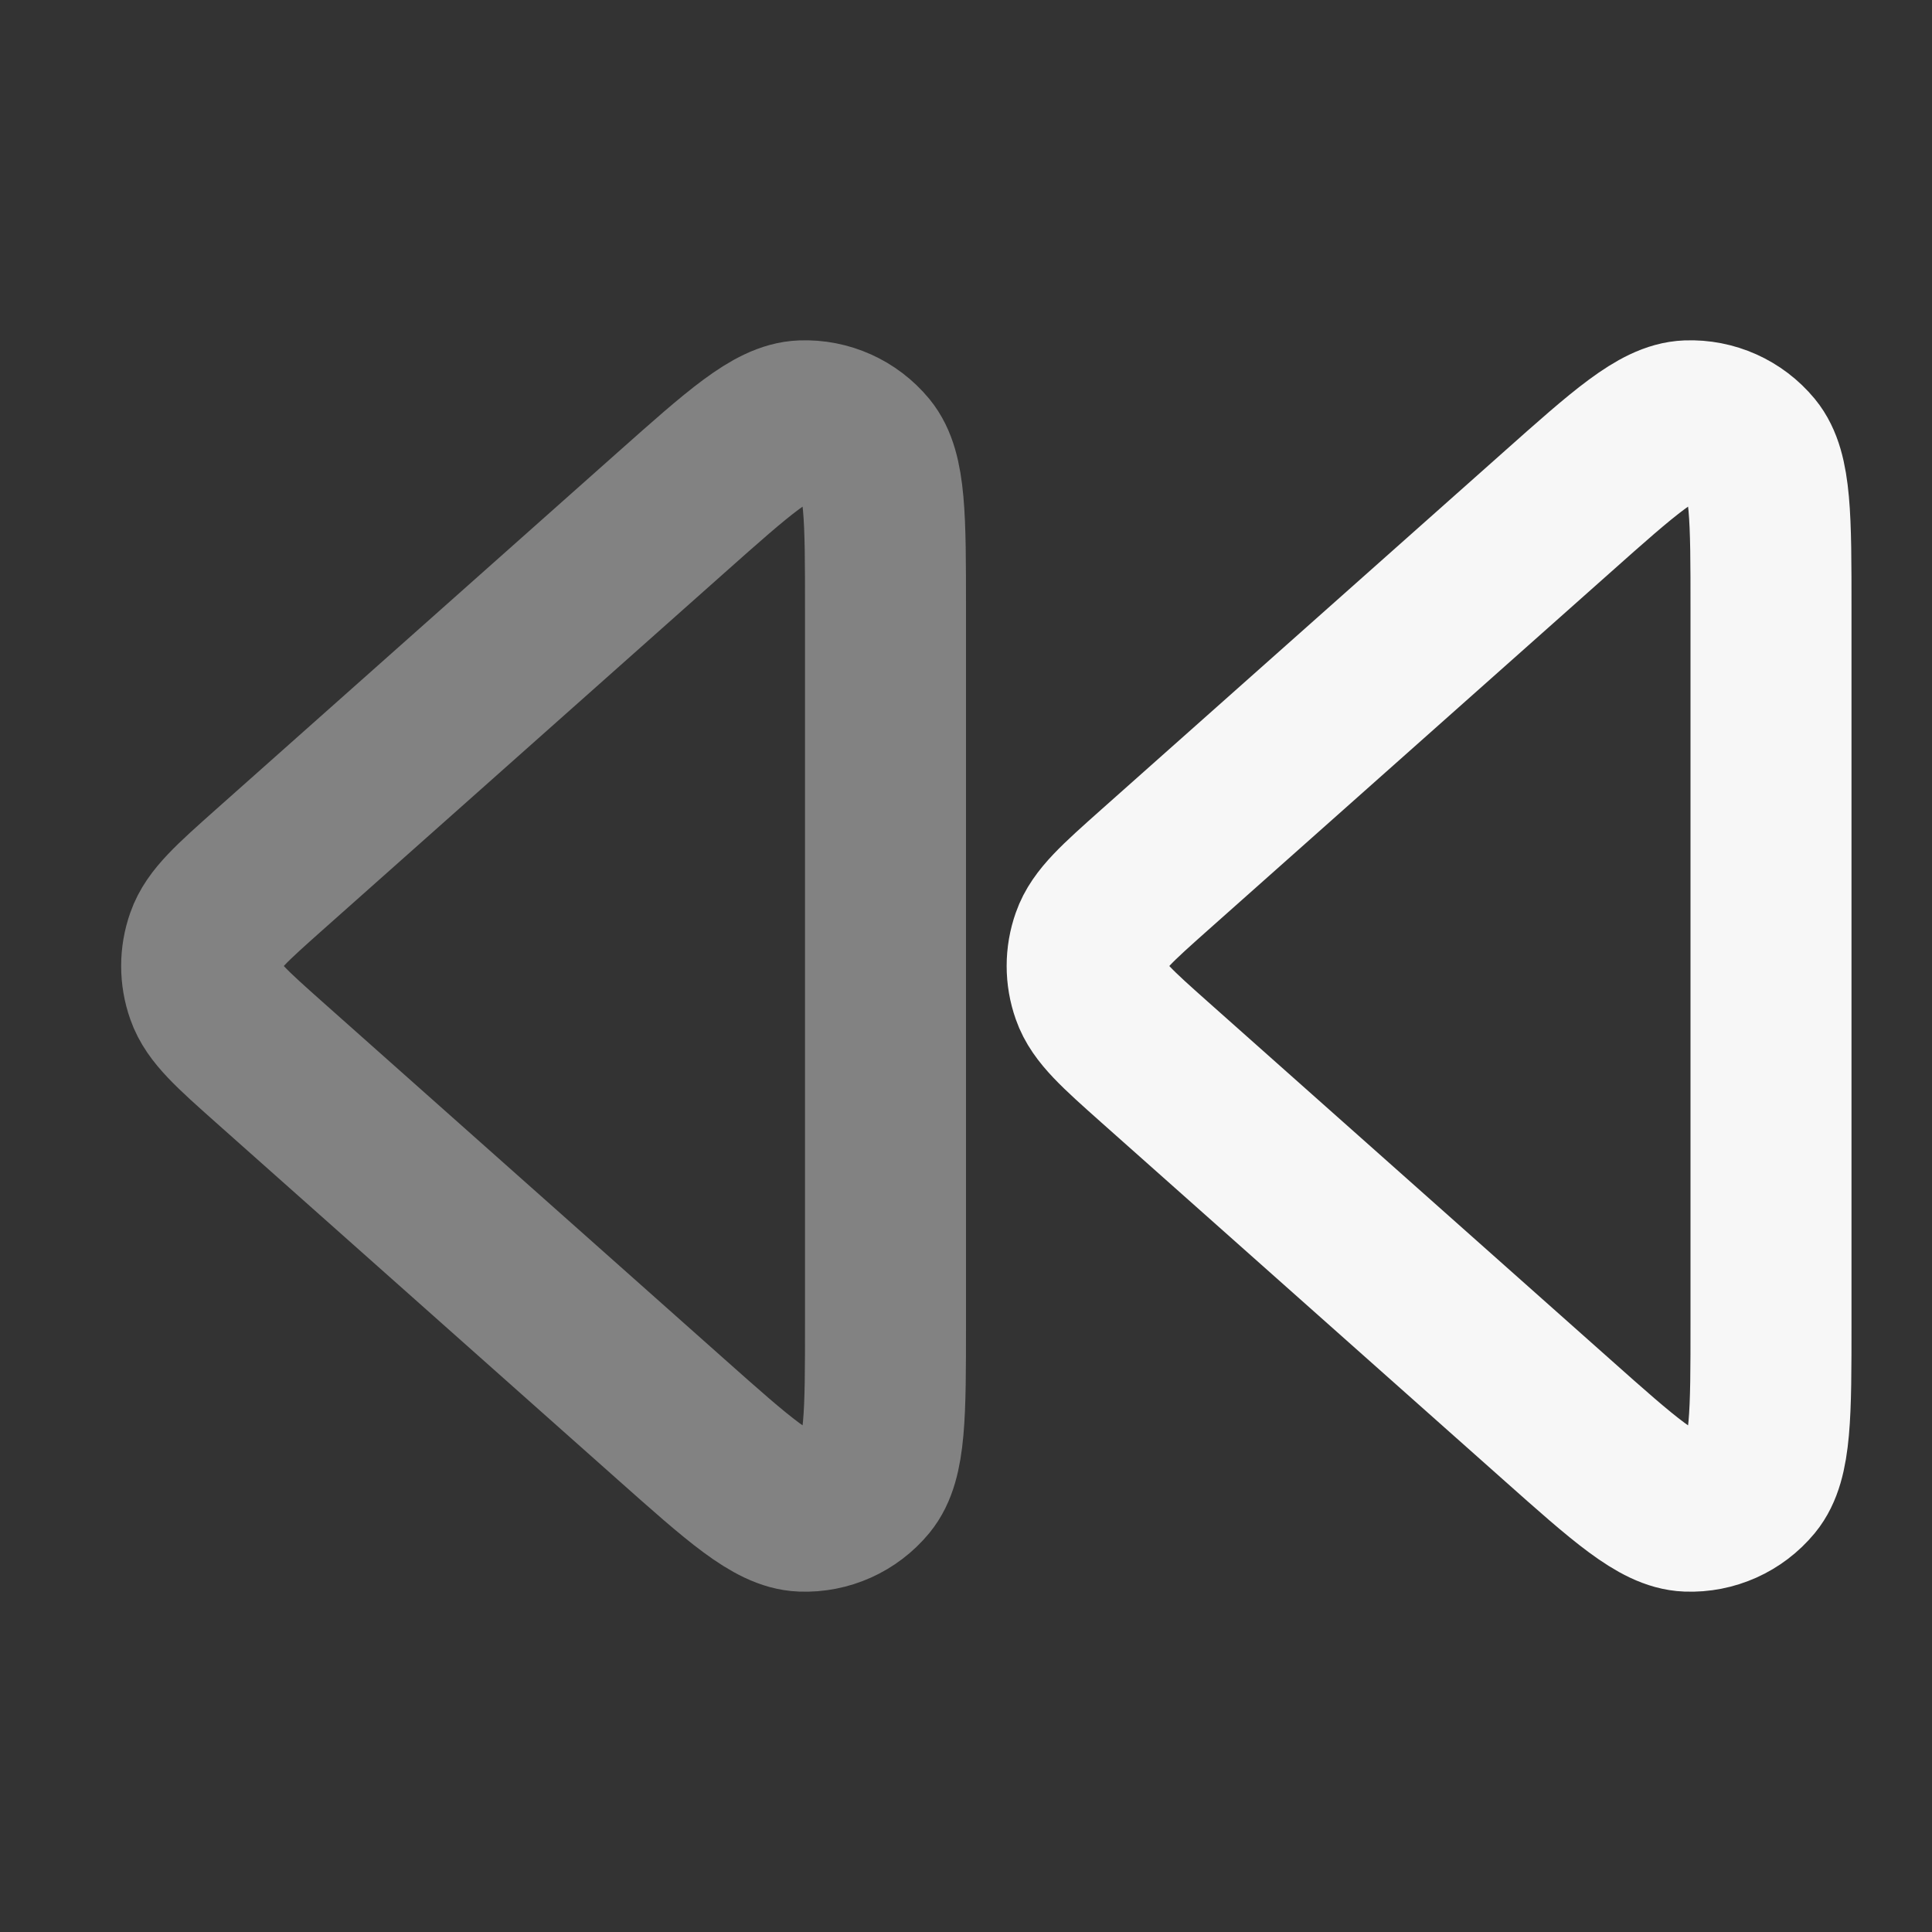 <svg width="24" height="24" xmlns="http://www.w3.org/2000/svg" viewBox="0 0 24 24"><rect x="0" y="0" width="24" height="24" fill="#333333" stroke="none"/><title>fast backward</title><g fill="none" class="nc-icon-wrapper"><path opacity=".4" d="M11 16.437C11 17.567 11 18.132 10.772 18.409C10.573 18.65 10.274 18.784 9.963 18.772C9.604 18.759 9.182 18.384 8.337 17.633L3.345 13.196C2.88 12.782 2.647 12.575 2.562 12.331C2.486 12.117 2.486 11.883 2.562 11.669C2.647 11.425 2.88 11.218 3.345 10.804L8.337 6.367C9.182 5.616 9.604 5.241 9.963 5.228C10.274 5.216 10.573 5.35 10.772 5.591C11 5.868 11 6.433 11 7.563V16.437Z" stroke="#F7F7F7" stroke-width="2" stroke-linecap="round" stroke-linejoin="round"></path><path d="M22 16.437C22 17.567 22 18.132 21.772 18.409C21.573 18.65 21.274 18.784 20.962 18.772C20.604 18.759 20.181 18.384 19.337 17.633L14.345 13.196C13.88 12.782 13.647 12.575 13.562 12.331C13.486 12.117 13.486 11.883 13.562 11.669C13.647 11.425 13.88 11.218 14.345 10.804L19.337 6.367C20.181 5.616 20.604 5.241 20.962 5.228C21.274 5.216 21.573 5.35 21.772 5.591C22 5.868 22 6.433 22 7.563V16.437Z" stroke="#F7F7F7" stroke-width="2" stroke-linecap="round" stroke-linejoin="round"></path></g></svg>